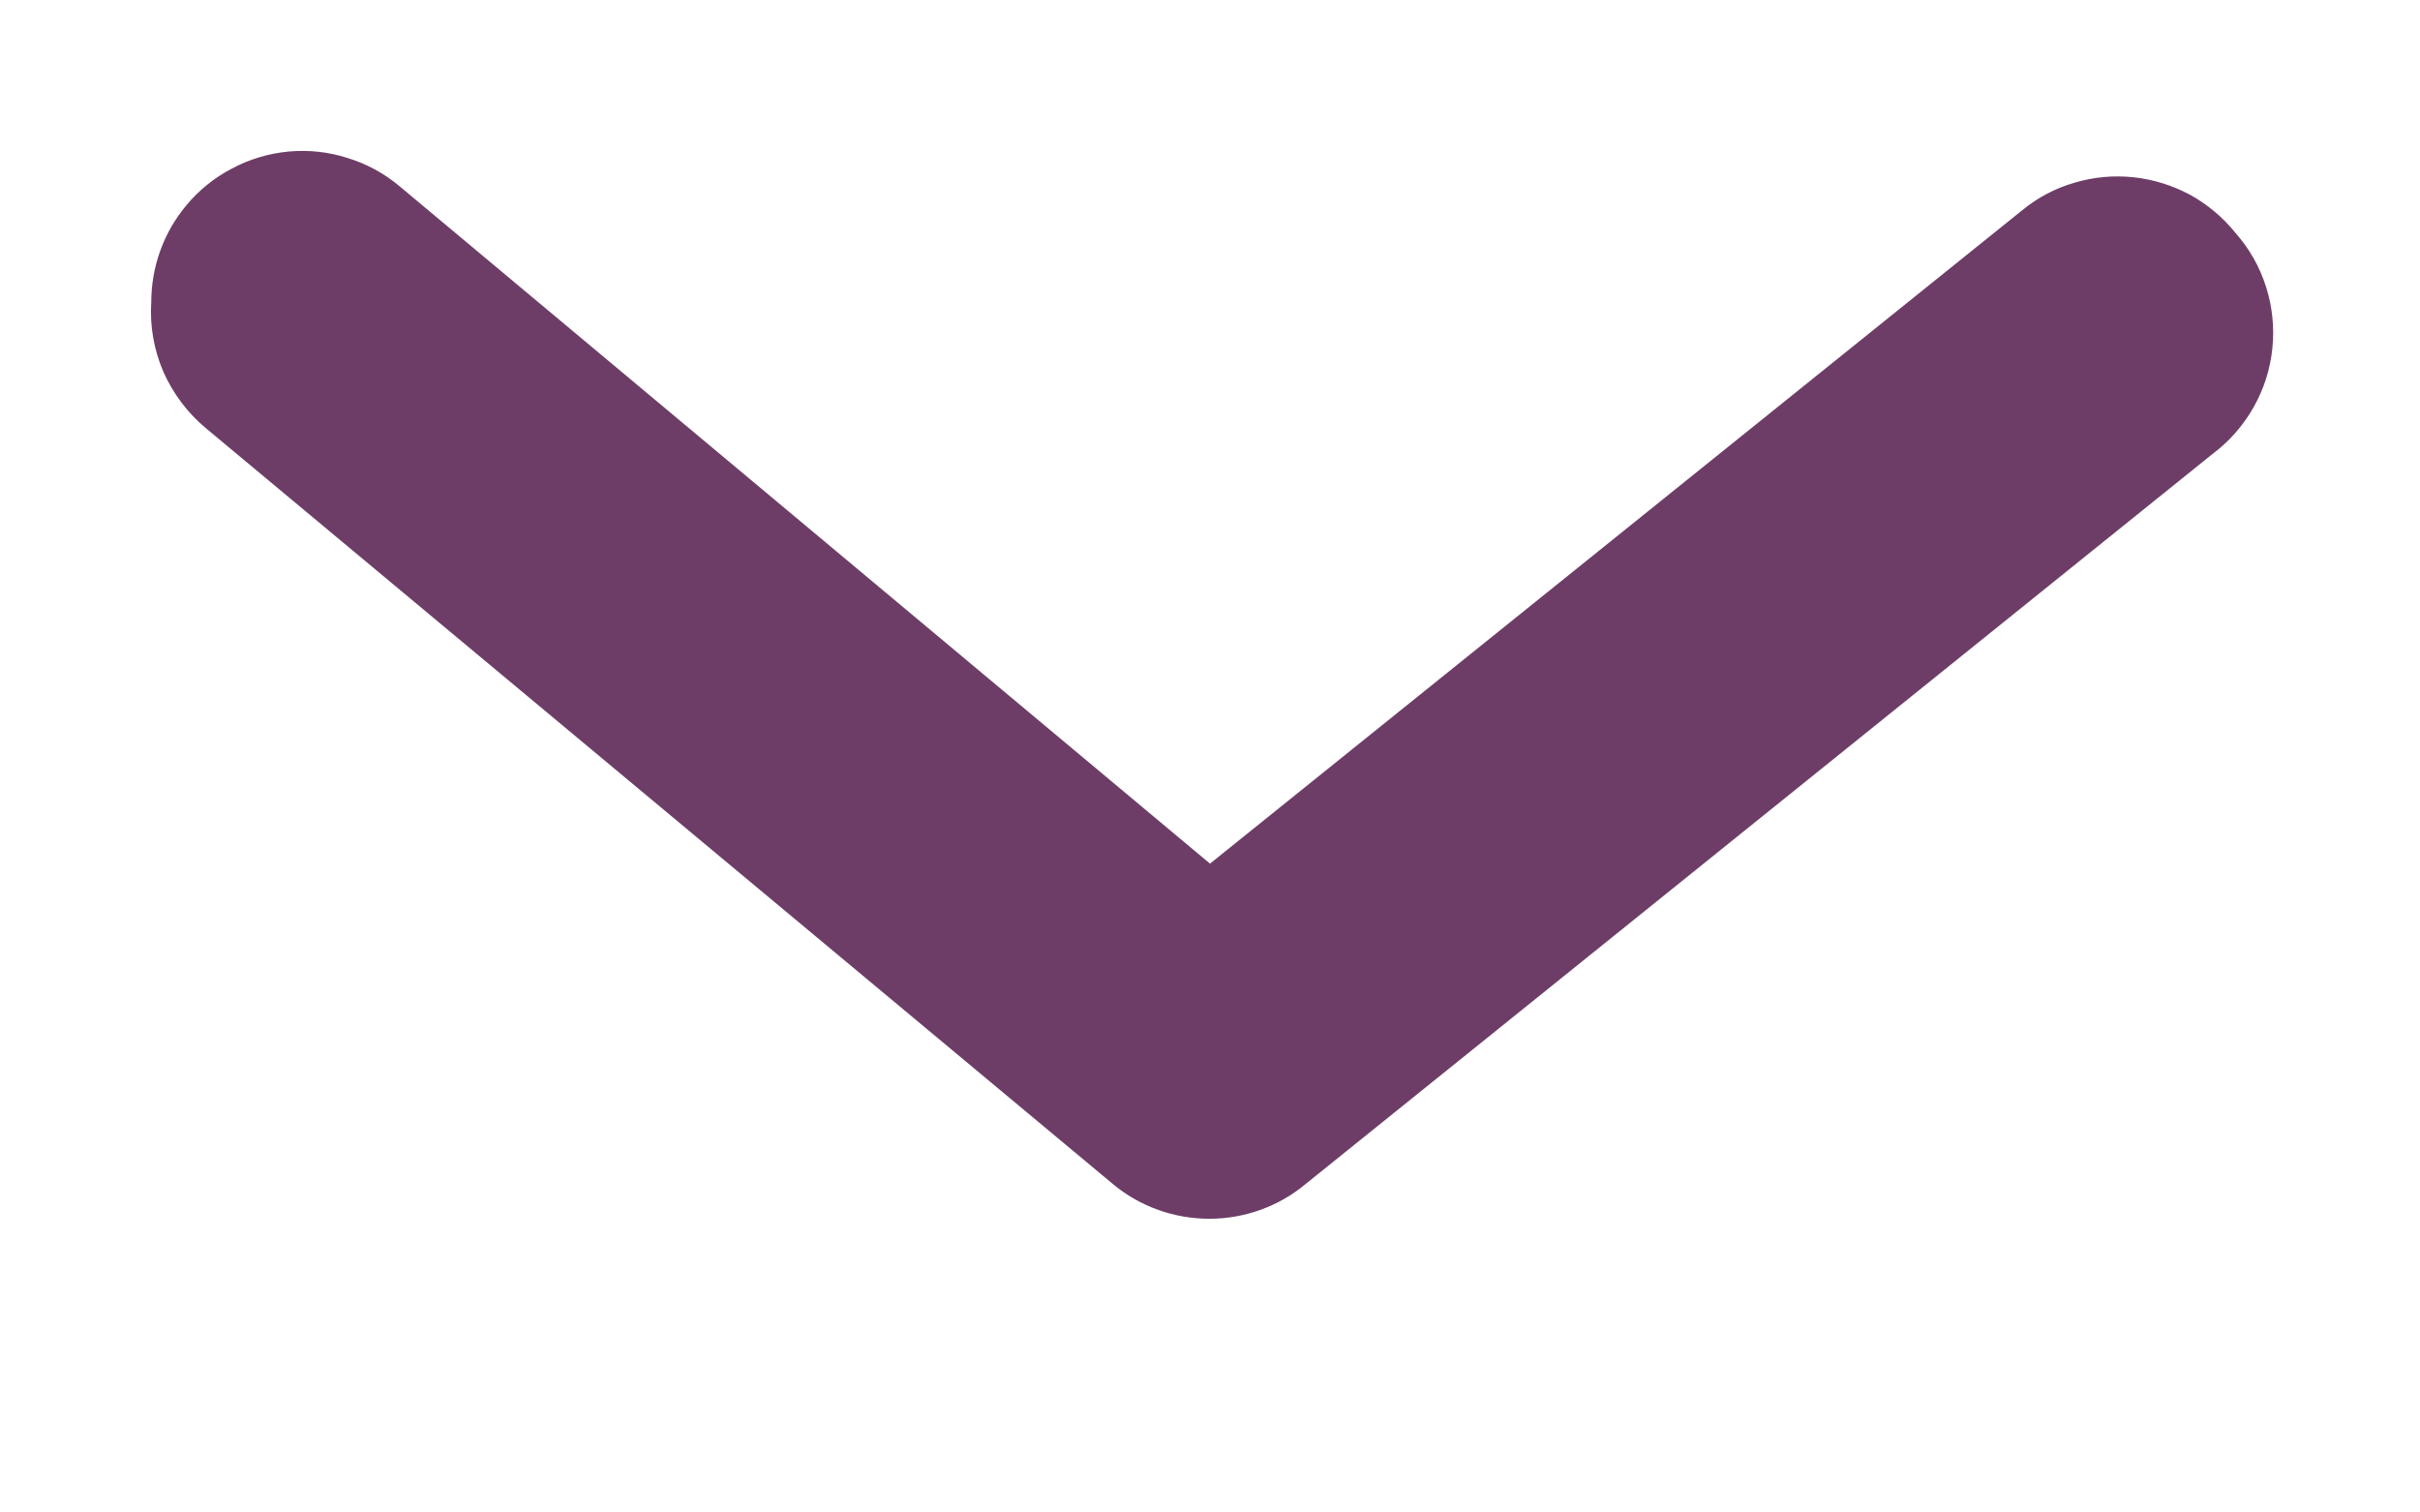 <svg width="8" height="5" viewBox="0 0 8 5" fill="none" xmlns="http://www.w3.org/2000/svg">
<path d="M0.5 1C0.5 0.883 0.54 0.77 0.615 0.68C0.657 0.629 0.709 0.587 0.767 0.557C0.825 0.526 0.889 0.507 0.954 0.501C1.02 0.495 1.086 0.502 1.148 0.522C1.211 0.541 1.27 0.573 1.32 0.615L4 2.855L6.685 0.695C6.736 0.653 6.795 0.622 6.858 0.604C6.921 0.585 6.988 0.579 7.053 0.586C7.119 0.593 7.182 0.613 7.24 0.644C7.298 0.676 7.349 0.719 7.39 0.77C7.436 0.822 7.47 0.882 7.491 0.948C7.512 1.014 7.519 1.083 7.512 1.151C7.505 1.22 7.484 1.286 7.45 1.346C7.416 1.406 7.37 1.459 7.315 1.5L4.315 3.915C4.226 3.989 4.113 4.029 3.998 4.029C3.882 4.029 3.769 3.989 3.68 3.915L0.68 1.415C0.62 1.365 0.572 1.301 0.54 1.229C0.509 1.157 0.495 1.078 0.5 1Z" fill="#6D3D67"/>
</svg>
